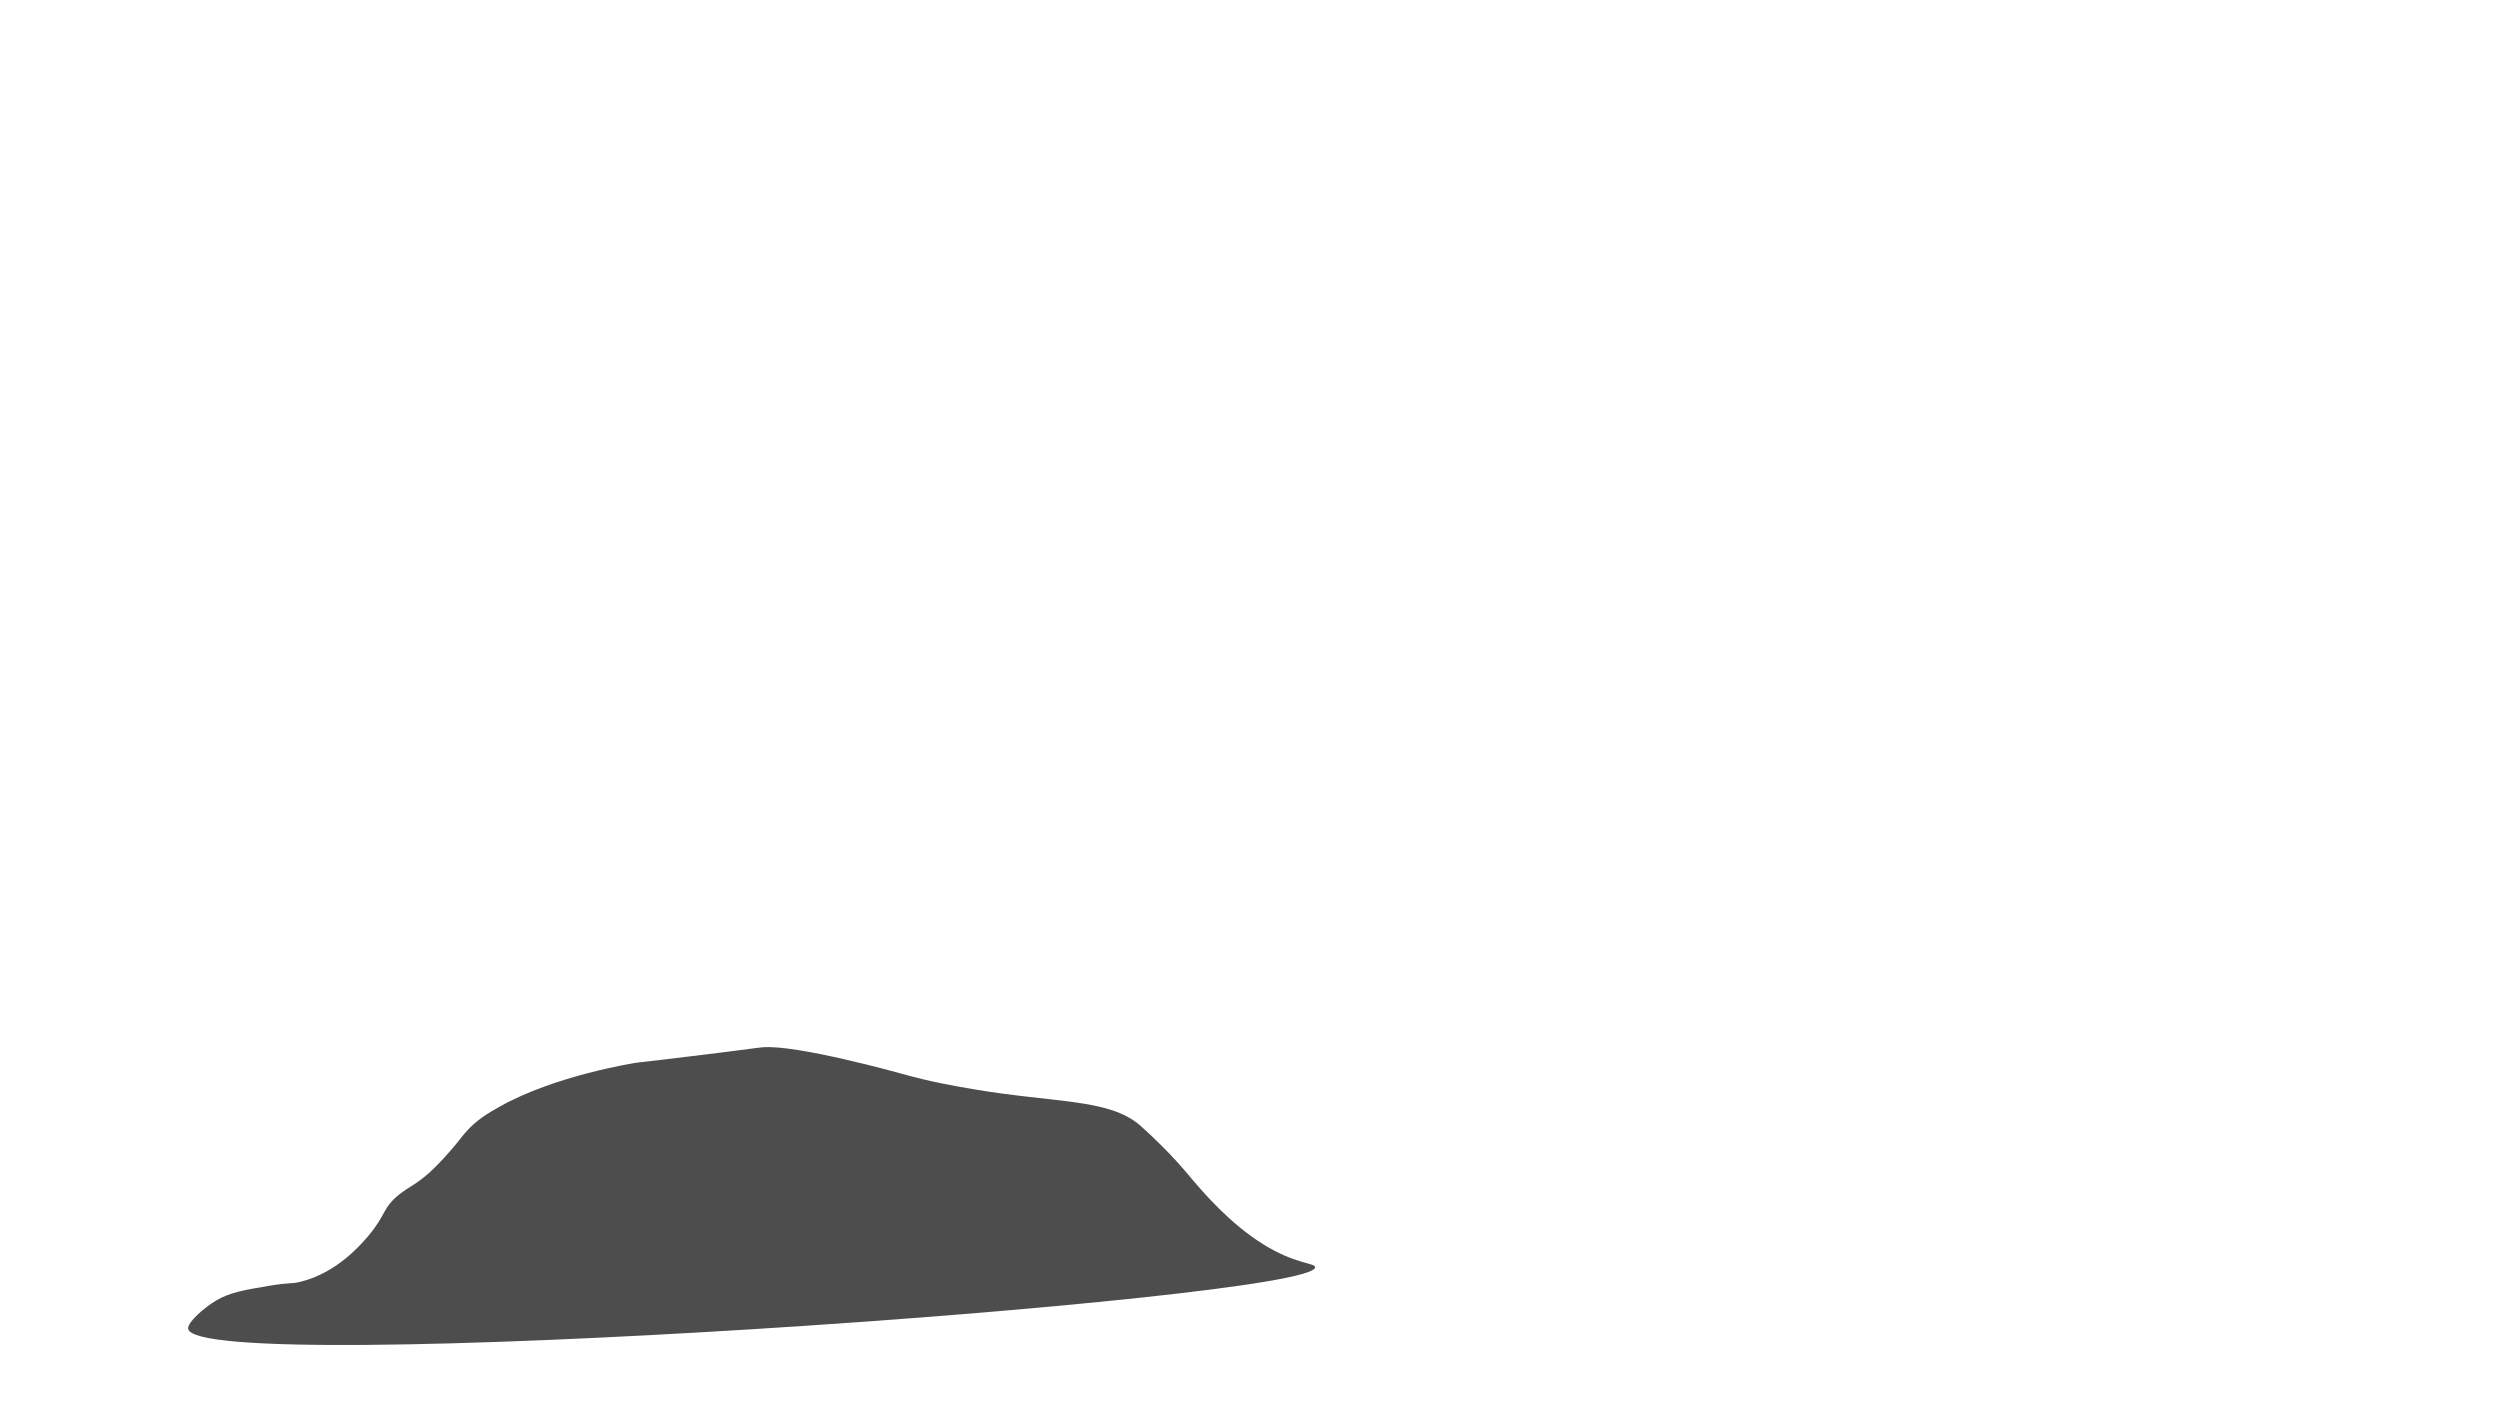 <svg xmlns="http://www.w3.org/2000/svg" viewBox="0 0 1600 900"><style type="text/css">  
	.st0{display:none;}
	.st1{display:inline;fill:#B8FFFF;}
	.st2{display:inline;fill:#6DB562;}
	.st3{fill:#4D4D4D;}
	.st4{display:inline;fill:#808080;}
	.st5{display:inline;fill:#009245;}
	.st6{display:inline;fill:#42210B;}
</style><g class="st0"><rect x="0.5" class="st1" width="1599.5" height="569.7"/></g><g class="st0"><path class="st2" d="M1600 488.8V900H0V521h2.3c30.2-24.7 92.6-38.5 216-65.3 114.6-24.9 211.9-46 351.3-59.3C756.3 378.5 898.5 386 987 391c182.3 10.4 311.6 34.2 413.3 53.3C1492.7 461.7 1556.1 473.8 1600 488.8z"/></g><path class="st3" d="M841.7 811c-0.1-2.8-12.8-1.9-33.3-14.7 -20.9-13-37.6-32.4-44.7-40.7 -3.8-4.4-7.9-9.6-15.3-17.3 0 0-10-10.4-18.7-18 -20-17.3-53.8-14.2-107.3-23.3 -11.6-2-26.5-4.5-46-10 0 0-67.2-18.8-88.7-16.7 -1.7 0.2-3.5 0.4-3.5 0.4 -5.3 0.6-9.6 1.4-44.5 5.6 -32.5 4-28.9 3.3-33.3 4 0 0-51.1 7.9-86.7 28 -7.5 4.2-15 8.6-22 16.7 -2.6 3-4.1 5.4-9.3 11.3 -1.7 2-6.8 7.8-12 12.7 -9.1 8.6-13.9 10-20.7 15.3 -11 8.7-8.4 13-20 26.7 -4.7 5.5-20.1 23.6-43.3 29.3 -6.7 1.7-5.3 0.1-20.7 2.7 -15.3 2.6-24.5 4.1-33.3 9.3 -8.1 4.8-18.4 14-18 18C123.8 882.6 842.5 832 841.7 811z"/><g class="st0"><path class="st4" d="M1600 900H0.5c-0.4-6.8 12.3-14.2 37.5-29 34.2-20.1 66.7-26.9 149-37.5 35.2-4.5 59.4-7.6 100-11.5 64.2-6.1 75.6-5.3 135.5-10.5 69.2-6.1 103.8-9.1 145.5-17 61.2-11.6 63.5-18.5 135-32.5 50.7-9.9 91.6-14.7 115.5-17 49.3-4.8 84.2-5.1 143.5-5.5 81-0.5 121.5-0.7 173 5 63 7 111.9 18.5 139 25 34.9 8.3 60.3 14.4 94.5 27 52.2 19.2 49.9 26 98 42 64 21.2 69.9 21.9 86.5 30C1565 874.3 1581.7 883.9 1600 900z"/></g><g class="st0"><path class="st6" d="M264.5 276c10.4-19.8 39.8-32.7 101-31.5 -8-5-14.7-7.3-19.5-8.5 -3.8-0.9-8.8-1.8-9.5-4.5 -0.5-1.9 1.4-3.8 2-4.5 3.3-3.6 8.1-11.1 15-27.5 -31.2 27.3-62.2 33.1-73.2 22.2 -9.4-9.4-3.4-30.4-1.3-36.7 -8 27.1-30.5 39.6-44.7 34.7 -12.4-4.3-16.6-21.5-17.2-23.8 -0.5 2.4-5.3 24.2-20.2 29.2 -16.2 5.4-42.3-9.9-51-42.5 5 17.9 10 35.9 15 53.8 -29.7-5.4-59.3-10.9-89-16.3 25.3 11.5 50.7 23 76 34.5 17.5 8.4 49.4 27 65.8 62.8 12.1 26.4 9.8 51.8 6 102.7 -2.2 29.4-7 54.7-16.7 105.3 -2.9 15.5-5.6 28.2-7.3 36.7 -1.2 2.4-6.9 13-26.8 22 -20.3 9.2-40.5 10-52.5 9.5 25.1 11.7 42.2 10.9 53.5 7.5 6.6-2 15.6-6.1 17.5-3.5 1.3 1.8-1.3 6.3-8 14.5 -6.7 8.2-16.9 19.4-31.5 31.5 12.3-6 25.6-13.5 39.5-23 7.1-4.8 13.5-9.7 19.5-14.5 -5.3 13.2-10.7 26.3-16 39.5 6.3-3.9 14.5-10 22.5-19 6.2-7 10.5-13.9 13.5-19.5 1.6 1.3 9 7.9 10 19 0.8 8.7-2.8 15.2-4.2 17.3 10.2-7.2 12.8-13.7 13.3-18.3 0.6-5.4-1.6-9.6 0.8-12 2.6-2.6 8.6-0.8 13 1 0.8 2.3 3.2 7.9 9.2 12.3 5.7 4.3 11.6 5.1 14 5.3 -2.7-2.1-6-5.1-9-9.3 -6.9-9.9-7.6-20.2-7.7-24.8 3.2 4.2 8.5 9.8 16.5 14 15.9 8.3 33.3 5.8 33.5 4 0.2-1.6-13.2-1.4-25-11.5 -6.2-5.3-9.8-11.5-12-16.5 3.9-0.2 9.8-0.3 17 0 9.4 0.4 16.1 1.2 18.5 1.5 8.5 1 21.6 1.1 41.5-3 -12.2-1.6-22.3-3.7-30-5.5 -28.5-6.7-35.1-12.6-38-18.5 -0.5-1.5-1.2-3.7-2-6.5 -18.8-65.2 7.8-103.8 8.7-156.2C296.3 329.6 247.8 307.8 264.5 276z"/></g></svg>